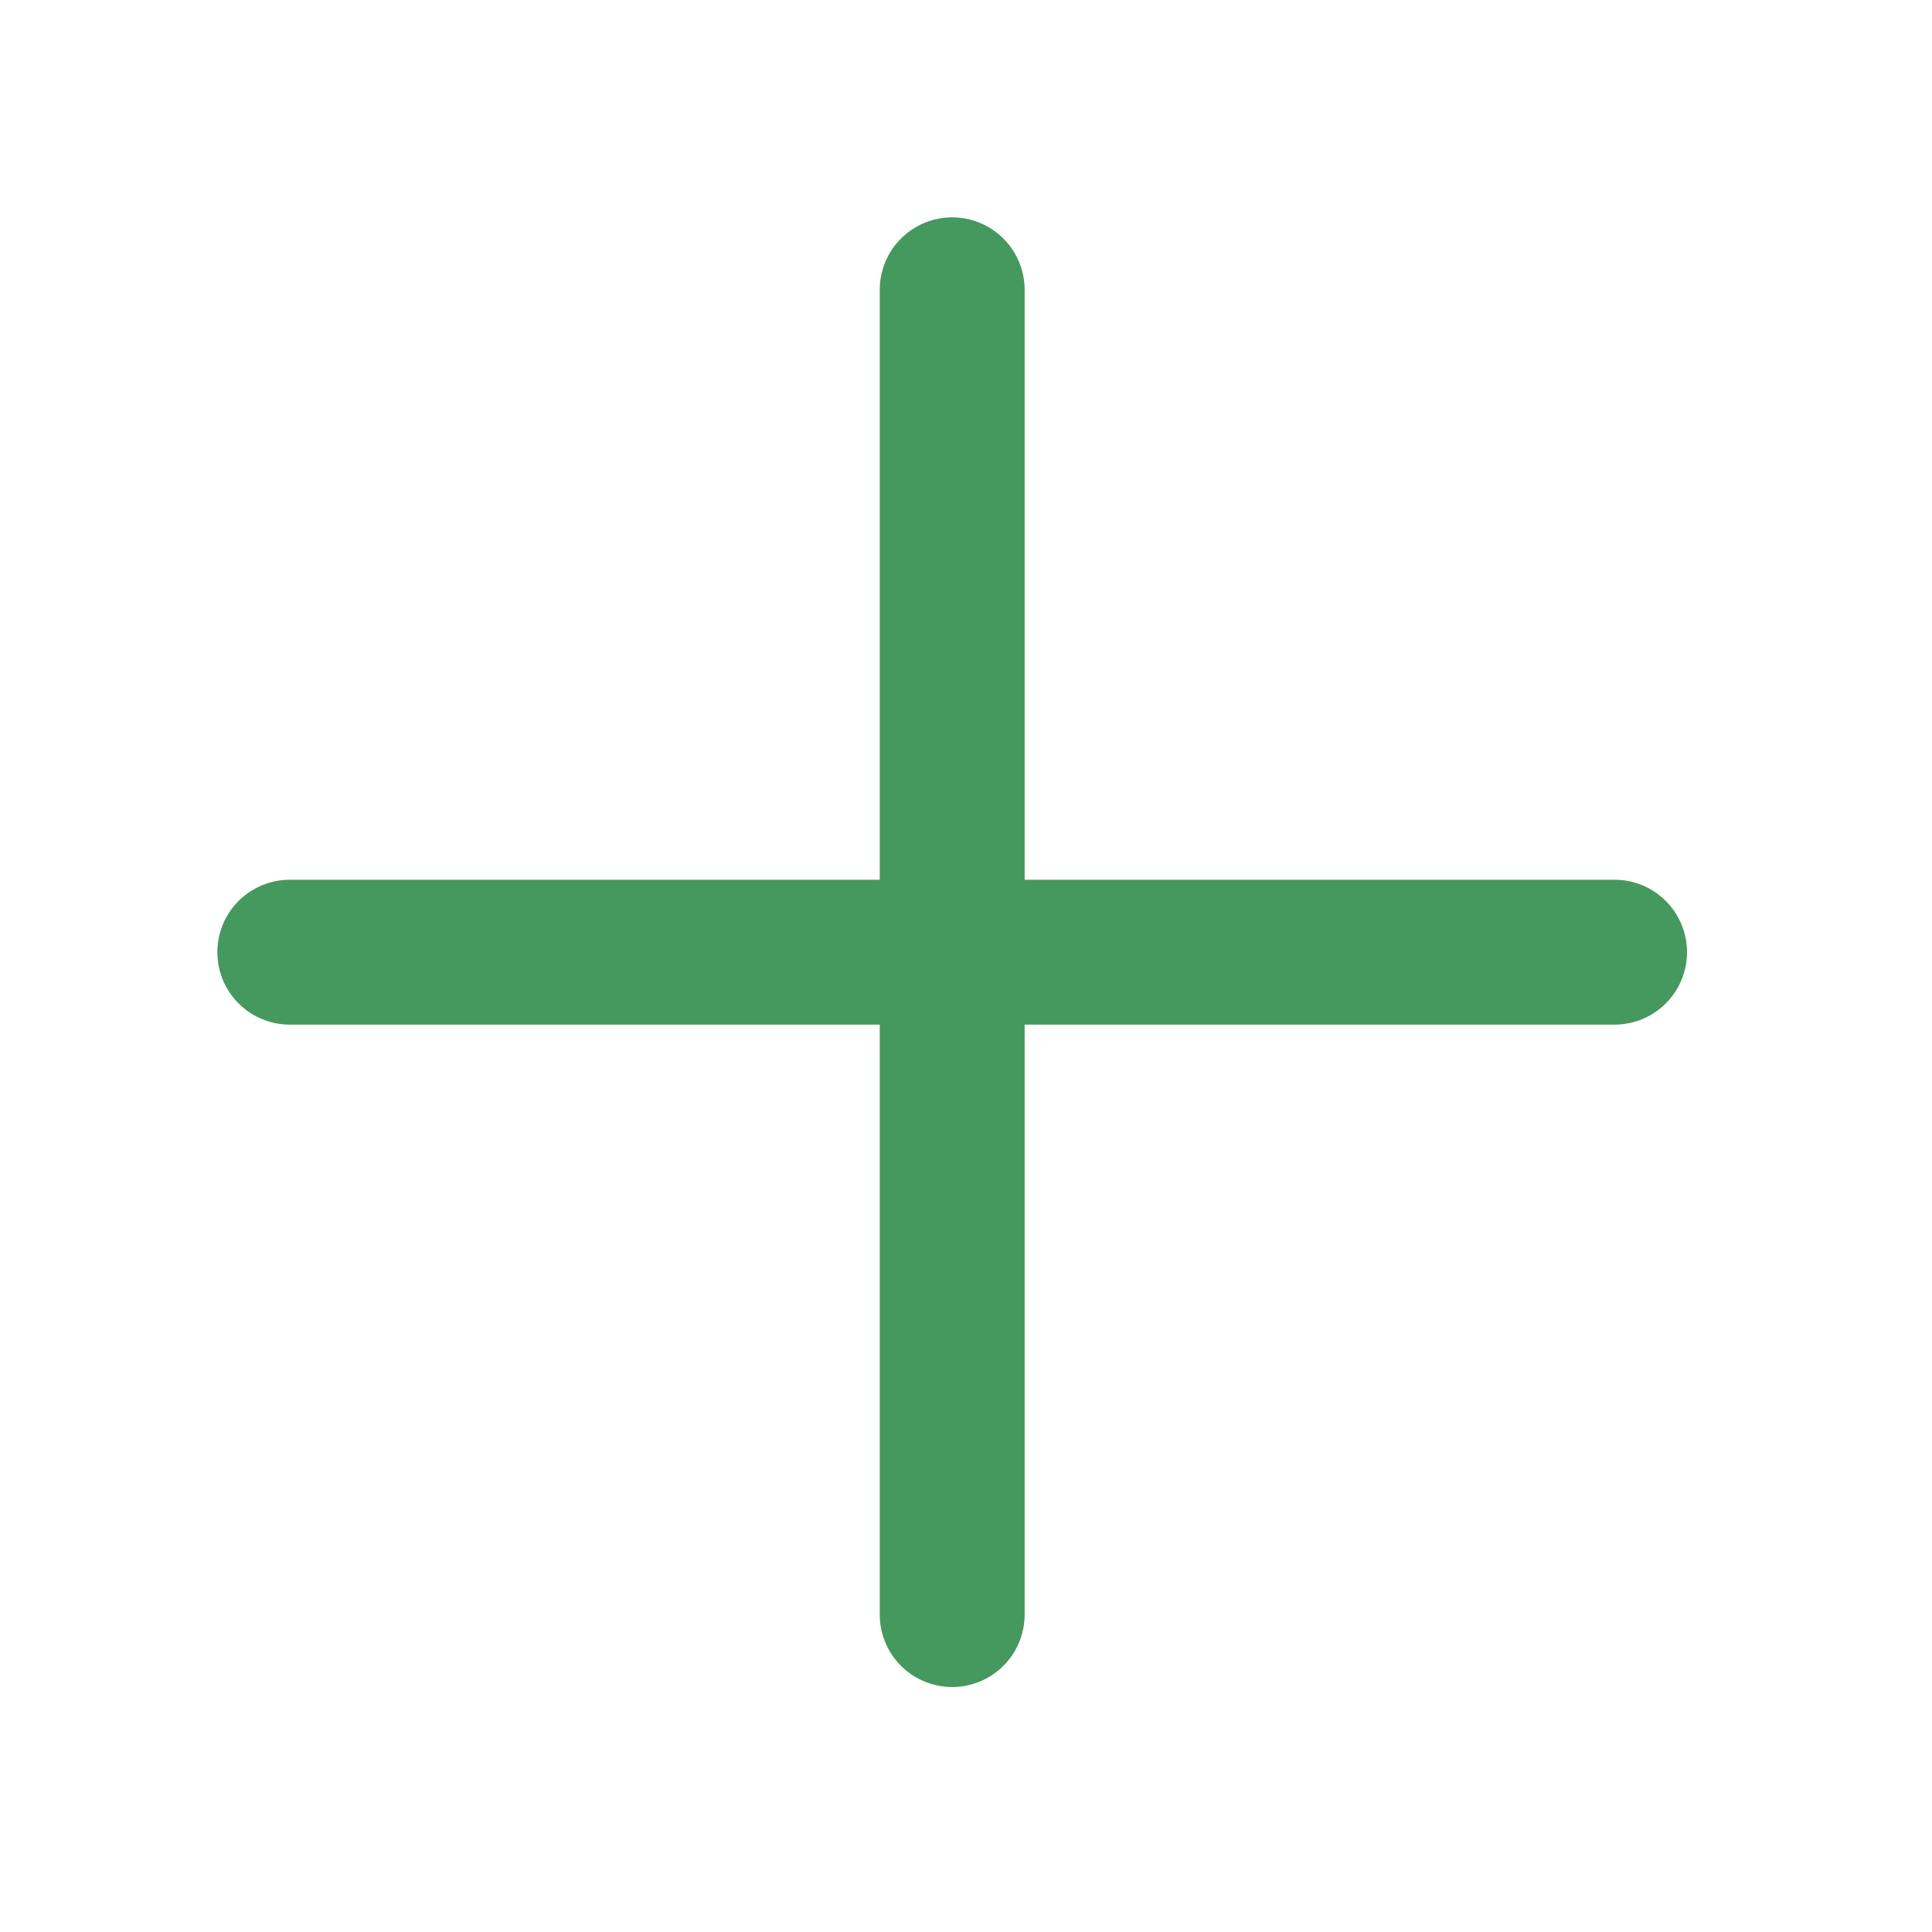 <svg width="20" height="20" viewBox="0 0 20 20" fill="none" xmlns="http://www.w3.org/2000/svg">
<path d="M3 9.857H16.714M9.857 3V16.714" stroke="#45995E" stroke-width="1.5" stroke-linecap="round"/>
</svg>
